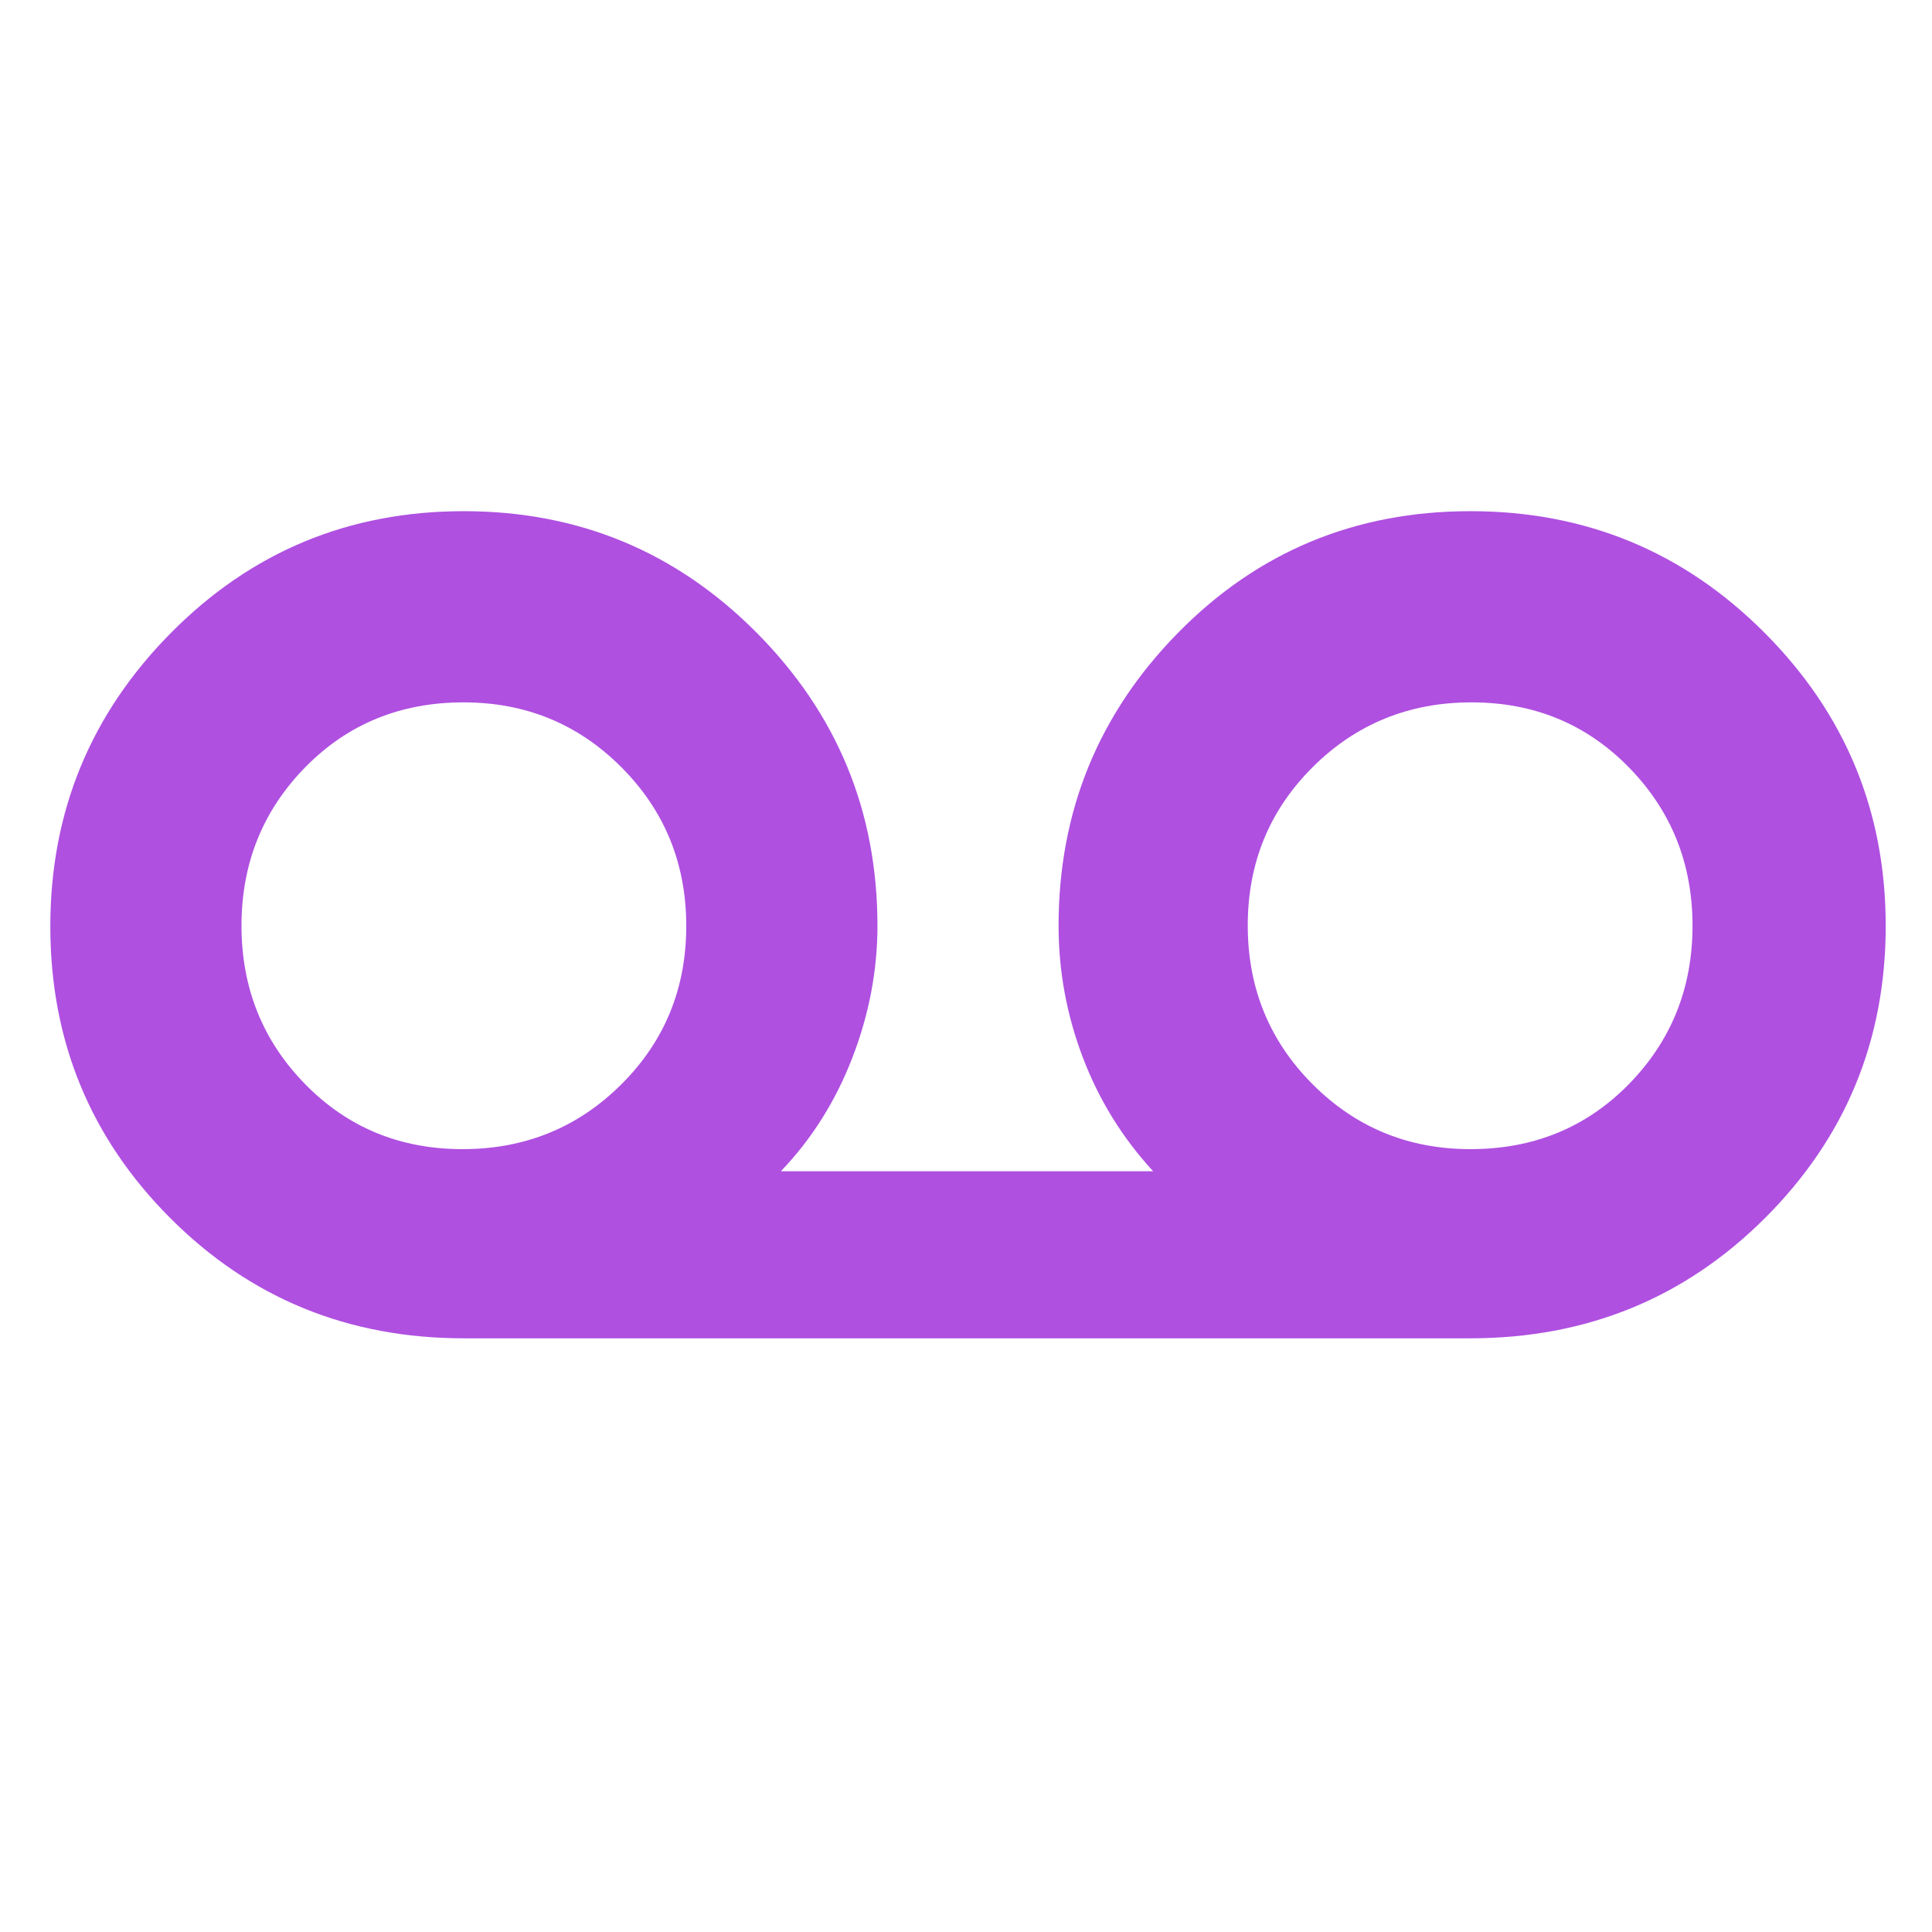 <svg xmlns="http://www.w3.org/2000/svg" height="48" viewBox="0 -960 960 960" width="48"><path fill="rgb(175, 80, 225)" d="M230.46-295q-86.21 0-145.83-59.71Q25-414.41 25-499.71 25-585 84.91-645.5q59.91-60.5 145.5-60.5T376-645.58q60 60.41 60 145.58 0 33.31-12.5 65.66Q411-402 388-378h185q-23-25-35-56.68-12-31.67-12-65.32 0-85.17 59.38-145.58Q644.76-706 730.65-706q85.88 0 146.11 60.38Q937-585.24 937-499.94q0 85.29-59.92 145.12Q817.17-295 730.54-295H230.46Zm-.64-94q46.58 0 78.88-32.15 32.3-32.14 32.3-78.7 0-46.55-32.17-78.85T230.32-611q-47.07 0-78.7 32.3Q120-546.4 120-500q0 46.4 31.62 78.7 31.63 32.3 78.2 32.3Zm500.86 0q47.07 0 78.7-32.3Q841-453.6 841-500q0-46.4-31.62-78.7-31.63-32.3-78.2-32.3-46.58 0-78.88 32.15-32.3 32.14-32.3 78.7 0 46.55 32.17 78.85t78.51 32.3Z"/></svg>